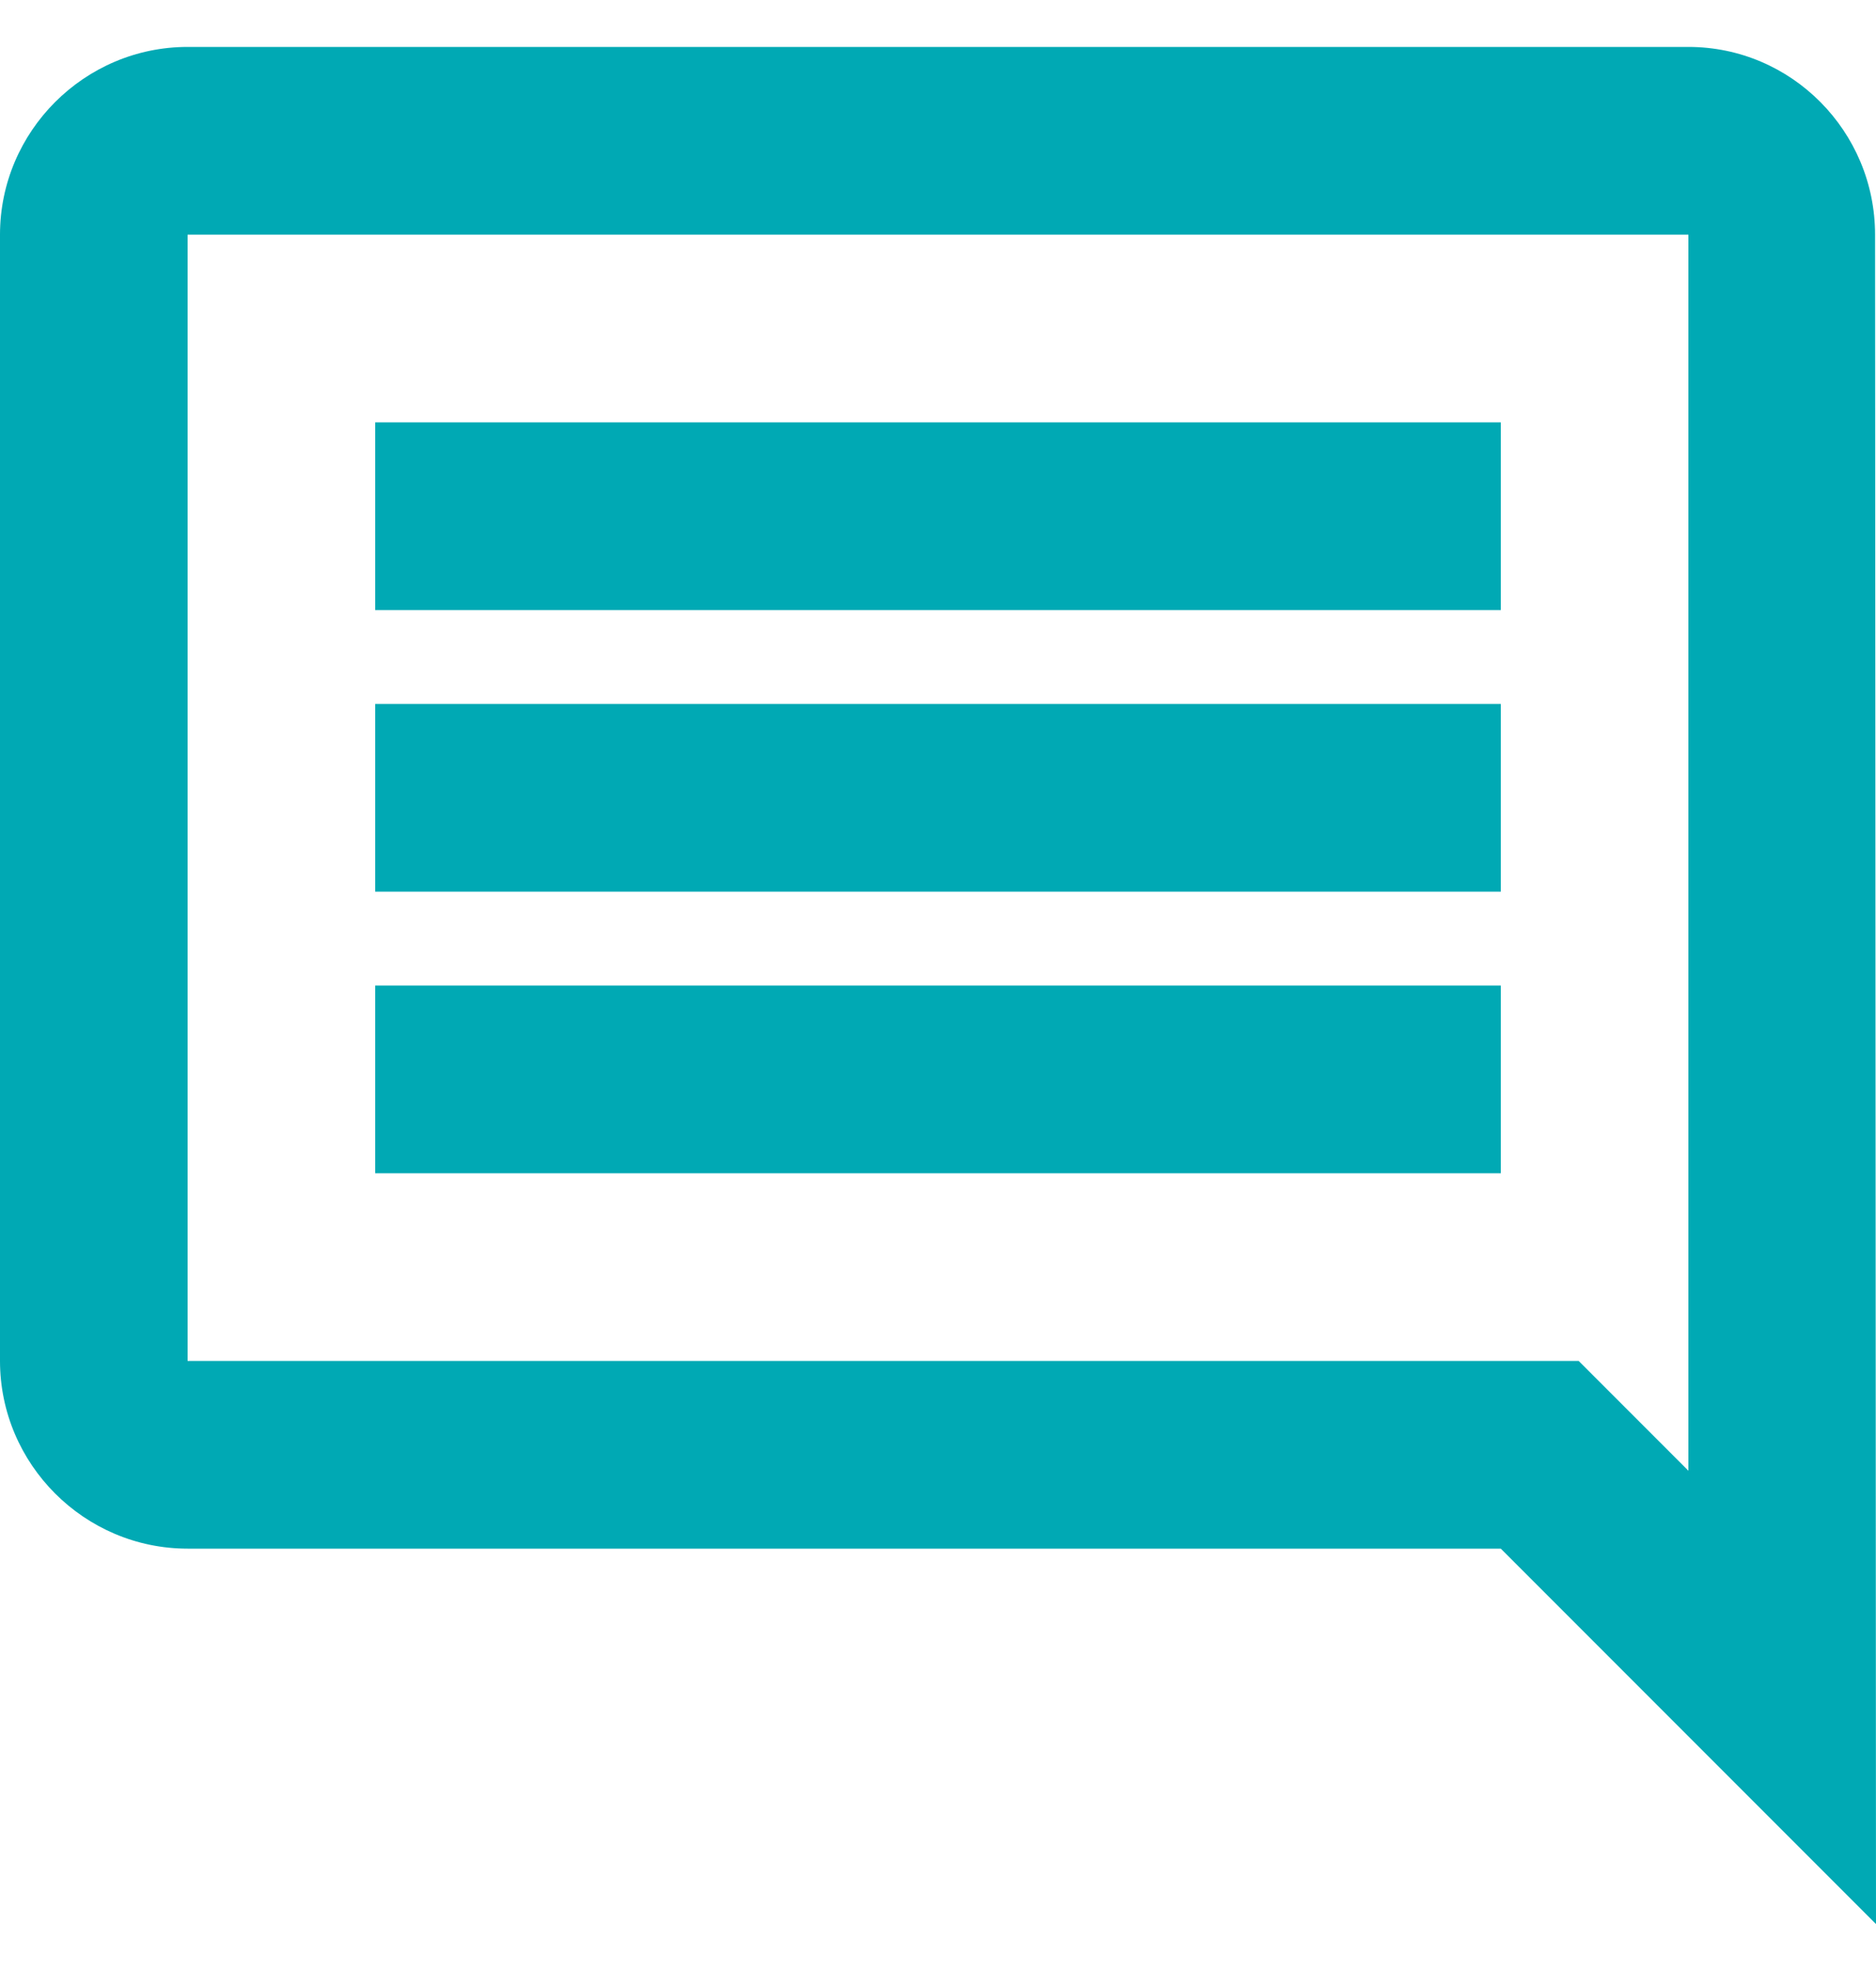 <svg width="20" height="21" viewBox="0 0 20 21" fill="none" xmlns="http://www.w3.org/2000/svg">
<path d="M19.99 2.5C19.99 1.4 19.1 0.5 18 0.5H2C0.9 0.5 0 1.4 0 2.5V14.5C0 15.6 0.9 16.5 2 16.5H16L20 20.5L19.99 2.5ZM18 2.5V15.67L16.83 14.5H2V2.5H18ZM4 10.5H16V12.5H4V10.5ZM4 7.5H16V9.5H4V7.5ZM4 4.5H16V6.5H4V4.5Z" fill="#00A9B4"/>
</svg>
